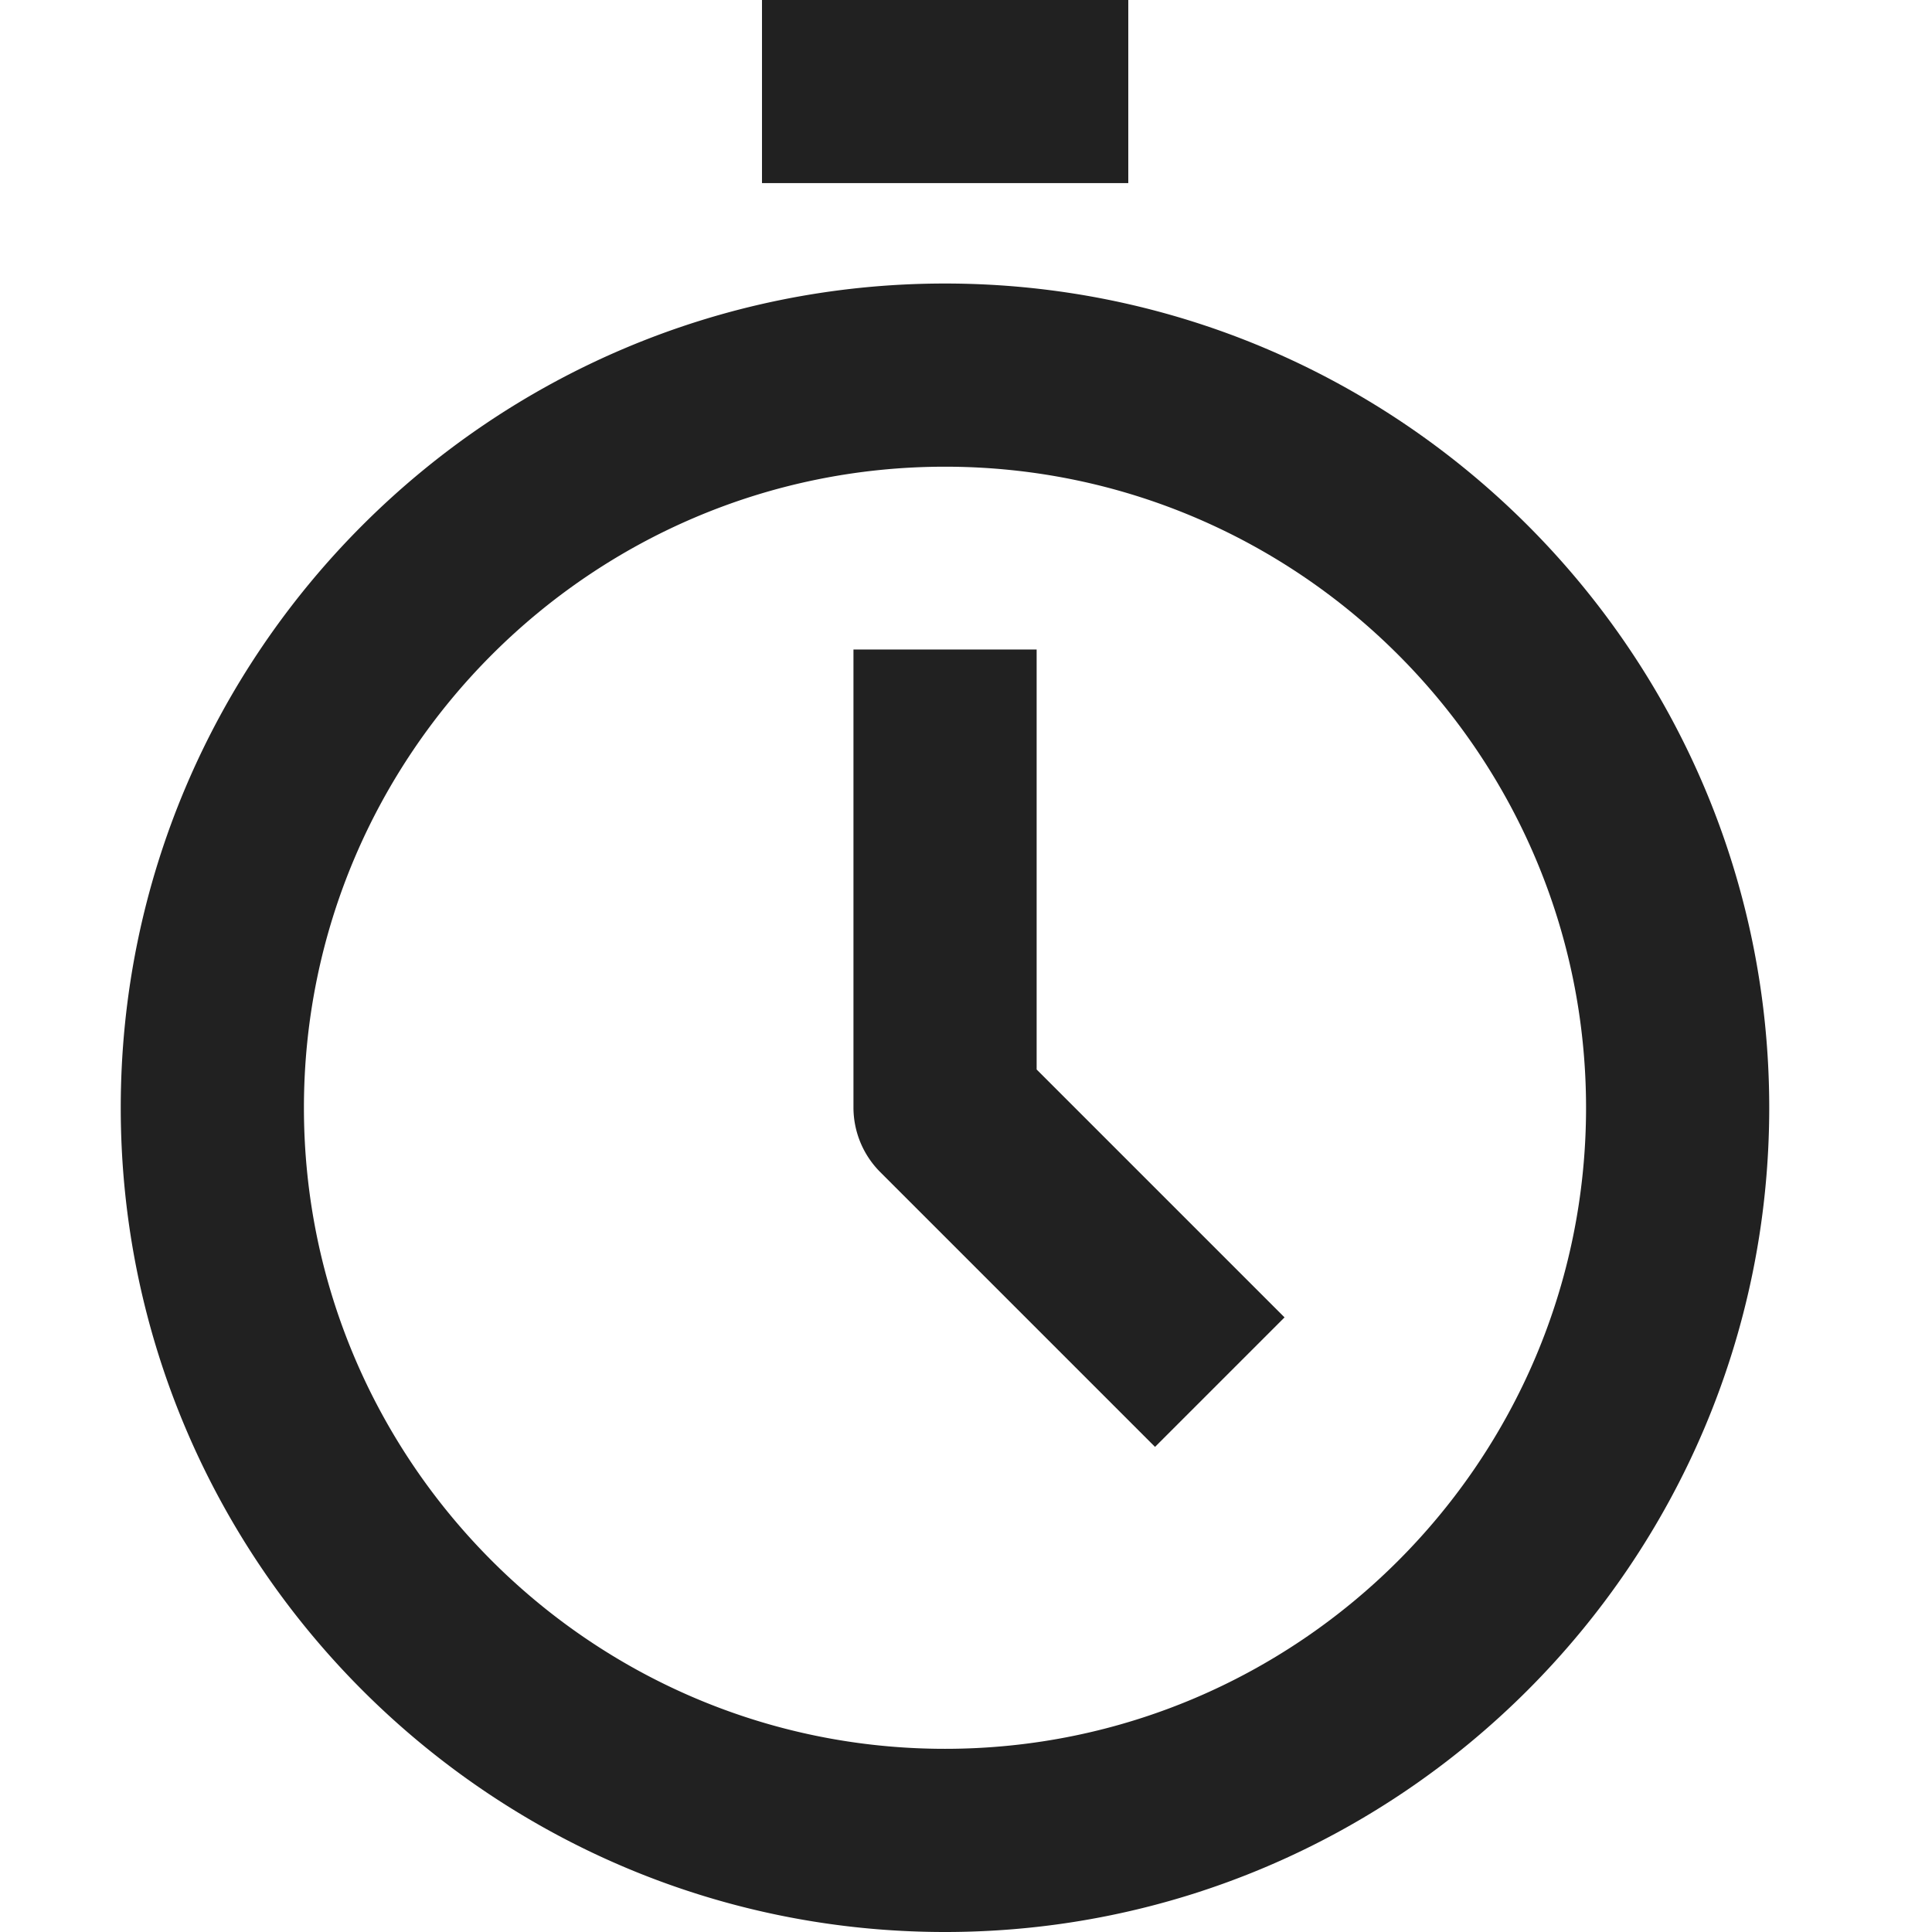 <svg xmlns="http://www.w3.org/2000/svg" width="32" height="32" viewBox="0 0 32 32"><title>stopwatch</title><g fill="#212121" class="nc-icon-wrapper"><g fill="#212121"><path transform="scale(1,-1) translate(0,-32)" d="M 19.131 8.035 L 14.581 12.585 A 1.515 1.515 0 0 0 14.136 13.658 V 21.242 H 17.17 V 14.286 L 21.276 10.18 L 19.131 8.035 z M 12.621 28.967 V 32 H 18.688 V 28.967 H 12.621 z M 15.652 0 C 8.125 0 2 6.124 2 13.652 S 8.125 27.304 15.652 27.304 C 23.179 27.304 29.304 21.18 29.304 13.652 S 23.179 0 15.652 0 z M 15.652 24.27 C 9.797 24.27 5.034 19.507 5.034 13.652 S 9.797 3.034 15.652 3.034 S 26.27 7.797 26.27 13.652 S 21.507 24.27 15.652 24.27 z"></path></g></g></svg>